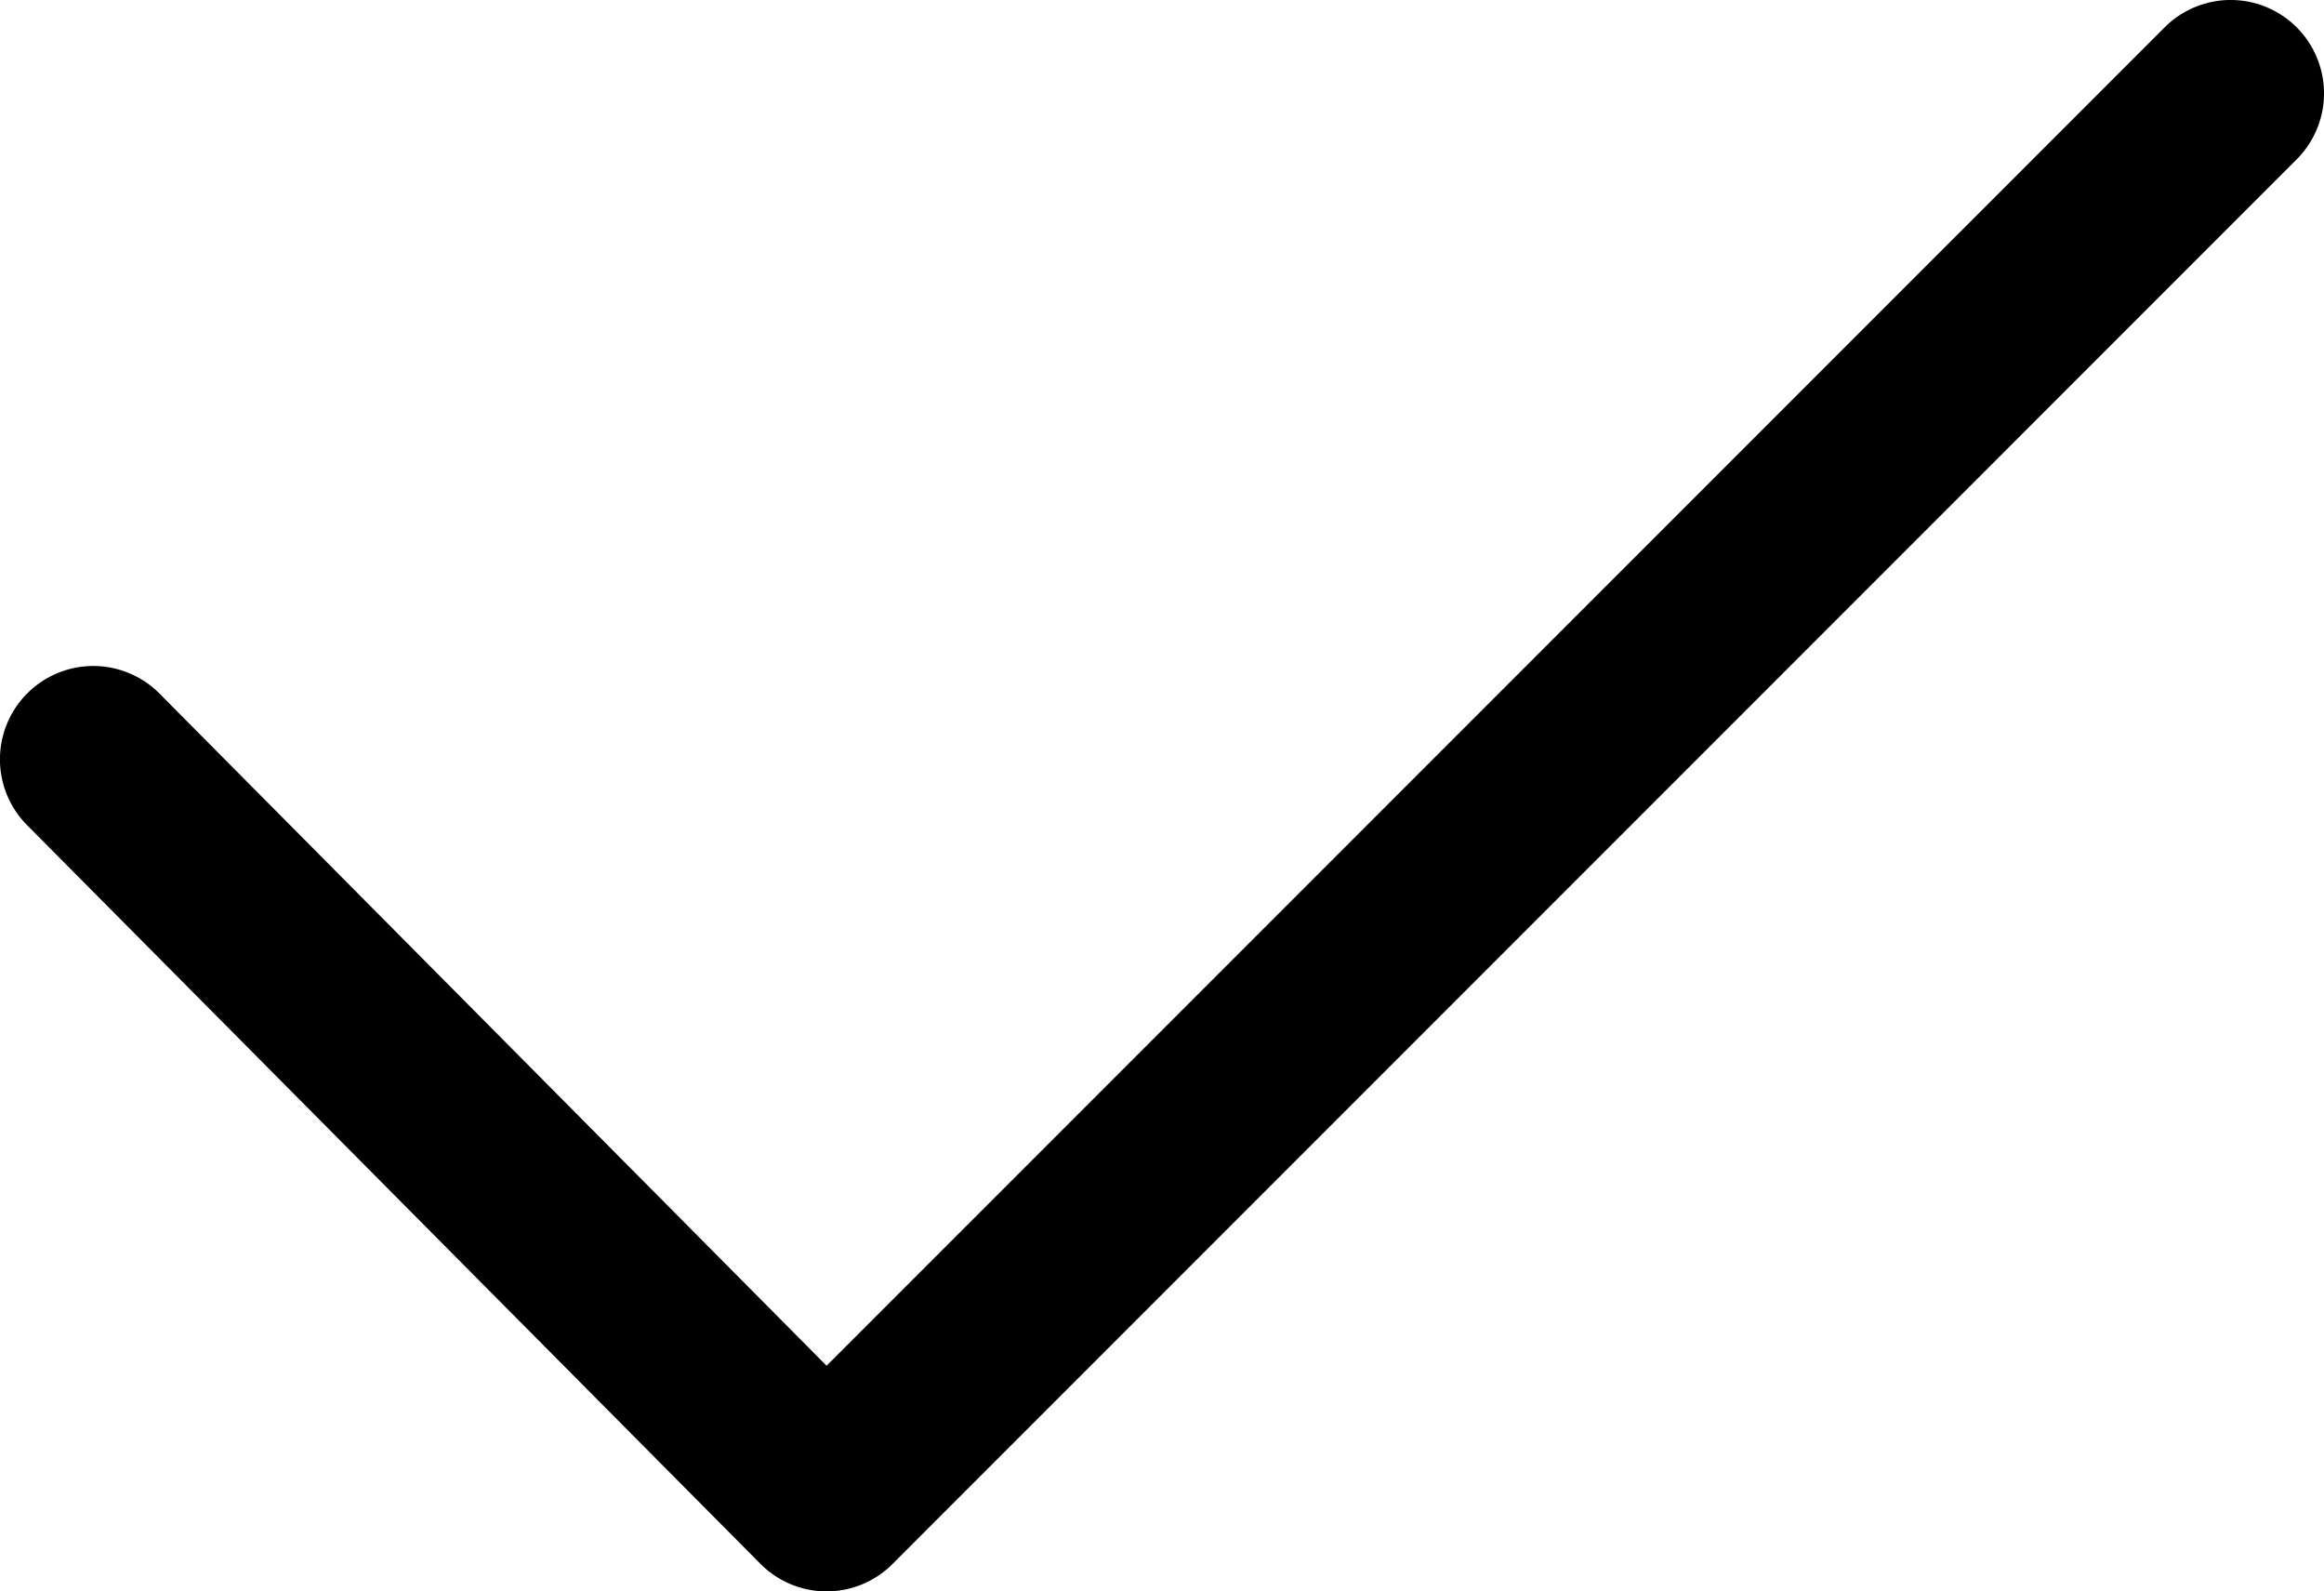 <svg xmlns="http://www.w3.org/2000/svg" width="29.51" height="20.202" viewBox="0 0 29.51 20.202"><path d="M10.494 20.202a1.188 1.188 0 0 1-.838-.35L.344 10.475a1.185 1.185 0 1 1 1.681-1.671l8.471 8.533L27.487.347a1.185 1.185 0 0 1 1.676 1.676L11.332 19.855a1.186 1.186 0 0 1-.838.347z"/></svg>
